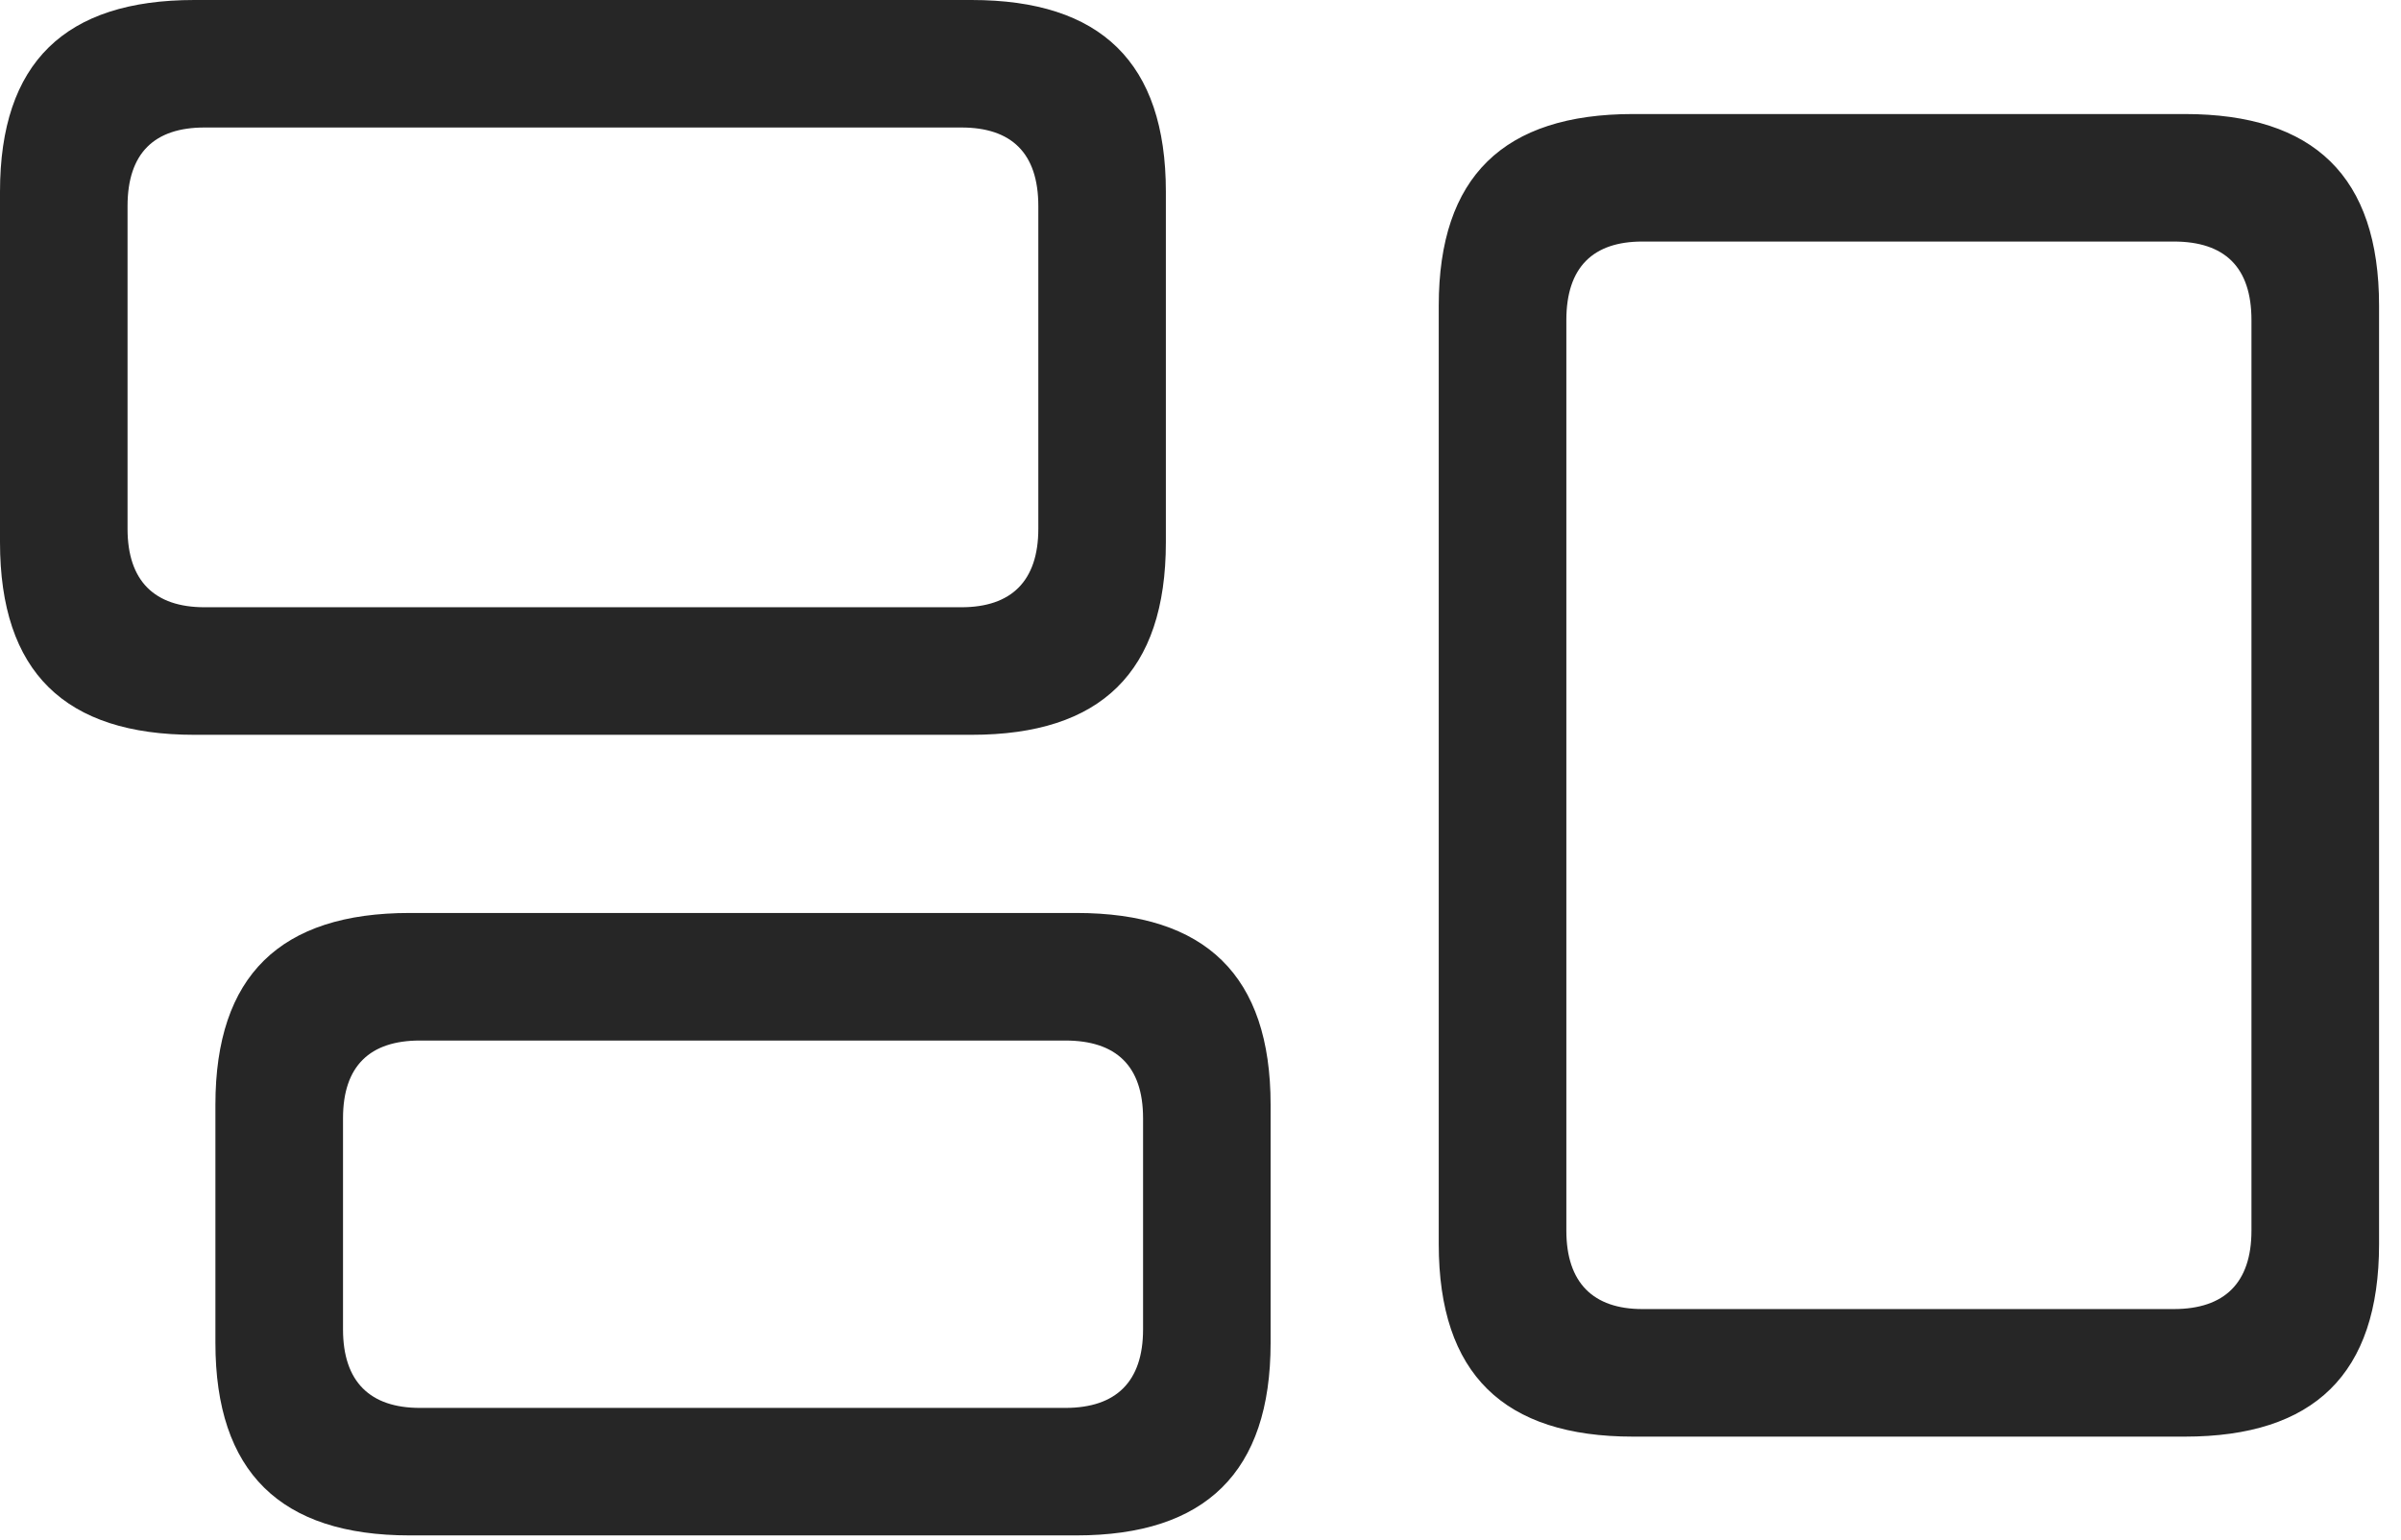 <?xml version="1.0" encoding="UTF-8"?>
<!--Generator: Apple Native CoreSVG 326-->
<!DOCTYPE svg
PUBLIC "-//W3C//DTD SVG 1.1//EN"
       "http://www.w3.org/Graphics/SVG/1.1/DTD/svg11.dtd">
<svg version="1.1" xmlns="http://www.w3.org/2000/svg" xmlns:xlink="http://www.w3.org/1999/xlink" viewBox="0 0 38.855 24.924">
 <g>
  <rect height="24.924" opacity="0" width="38.855" x="0" y="0"/>
  <path d="M3.145 11.895L15.723 11.895C17.814 11.895 18.867 10.883 18.867 8.777L18.867 3.104C18.867 1.012 17.814 0 15.723 0L3.145 0C1.053 0 0 1.012 0 3.104L0 8.777C0 10.883 1.053 11.895 3.145 11.895ZM3.309 9.83C2.502 9.83 2.064 9.406 2.064 8.559L2.064 3.336C2.064 2.475 2.502 2.064 3.309 2.064L15.559 2.064C16.365 2.064 16.803 2.475 16.803 3.336L16.803 8.559C16.803 9.406 16.365 9.83 15.559 9.83ZM6.631 24.855L17.418 24.855C19.51 24.855 20.562 23.83 20.562 21.738L20.562 17.883C20.562 15.791 19.51 14.779 17.418 14.779L6.631 14.779C4.539 14.779 3.486 15.791 3.486 17.883L3.486 21.738C3.486 23.83 4.539 24.855 6.631 24.855ZM6.795 22.791C5.988 22.791 5.551 22.367 5.551 21.52L5.551 18.102C5.551 17.254 5.988 16.844 6.795 16.844L17.24 16.844C18.061 16.844 18.498 17.254 18.498 18.102L18.498 21.52C18.498 22.367 18.061 22.791 17.24 22.791ZM26.428 23.256L35.355 23.256C37.447 23.256 38.5 22.244 38.5 20.139L38.5 4.949C38.5 2.857 37.447 1.846 35.355 1.846L26.428 1.846C24.336 1.846 23.283 2.857 23.283 4.949L23.283 20.139C23.283 22.244 24.336 23.256 26.428 23.256ZM26.578 21.191C25.785 21.191 25.348 20.768 25.348 19.92L25.348 5.182C25.348 4.32 25.785 3.91 26.578 3.91L35.178 3.91C35.998 3.91 36.435 4.32 36.435 5.182L36.435 19.92C36.435 20.768 35.998 21.191 35.178 21.191Z" fill="black" fill-opacity="0.85"/>
 </g>
</svg>
